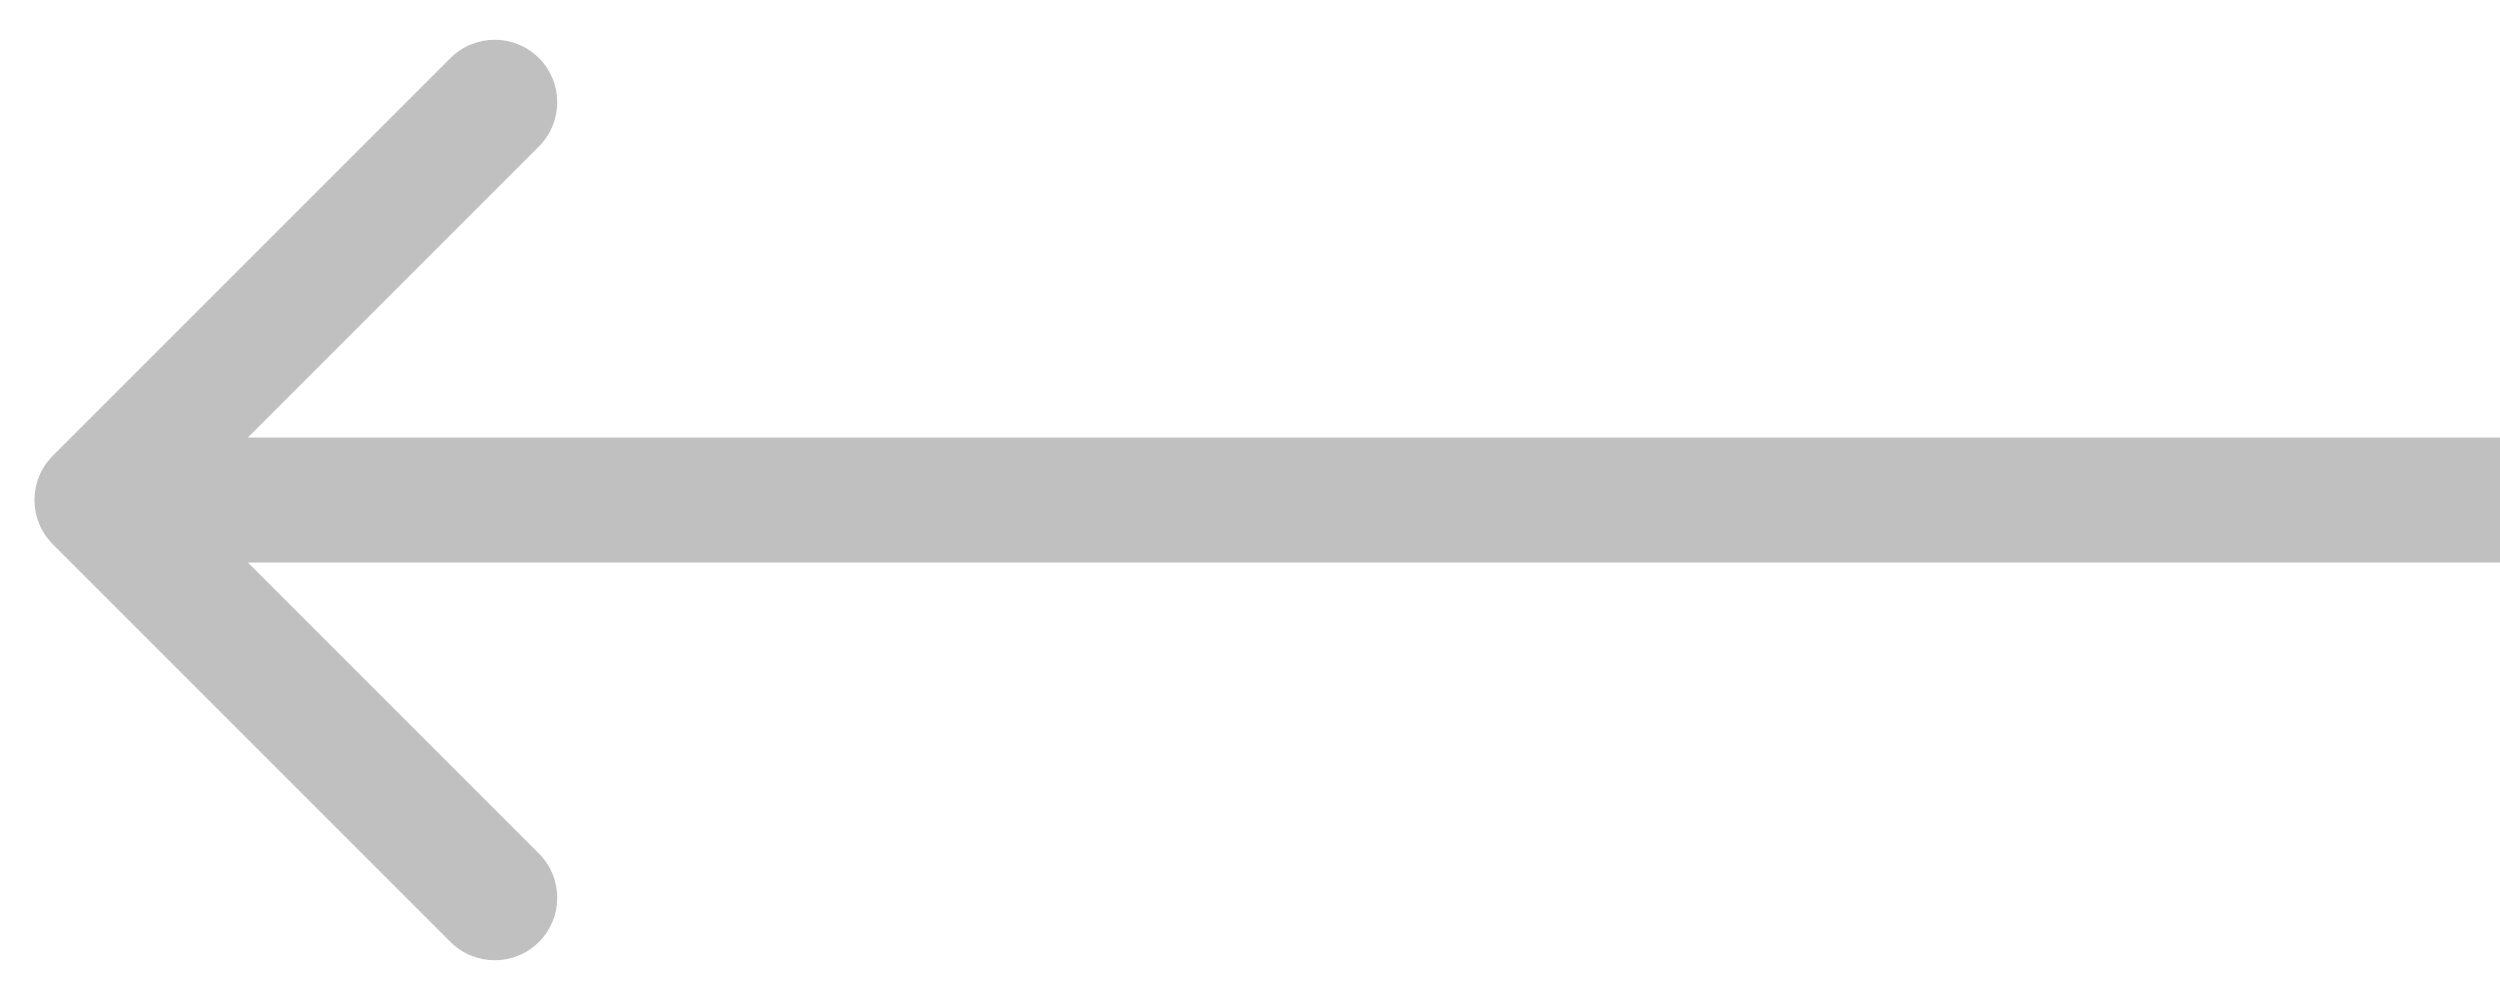 <svg width="60" height="24" viewBox="0 0 60 24" fill="none"
    xmlns="http://www.w3.org/2000/svg">
    <path d="M1.267 10.939C0.681 11.525 0.681 12.475 1.267 13.061L10.813 22.607C11.398 23.192 12.348 23.192 12.934 22.607C13.52 22.021 13.52 21.071 12.934 20.485L4.449 12L12.934 3.515C13.52 2.929 13.52 1.979 12.934 1.393C12.348 0.808 11.398 0.808 10.813 1.393L1.267 10.939ZM60 10.5L2.327 10.5L2.327 13.5L60 13.5L60 10.5Z" fill="#C0C0C0"/>
</svg>
